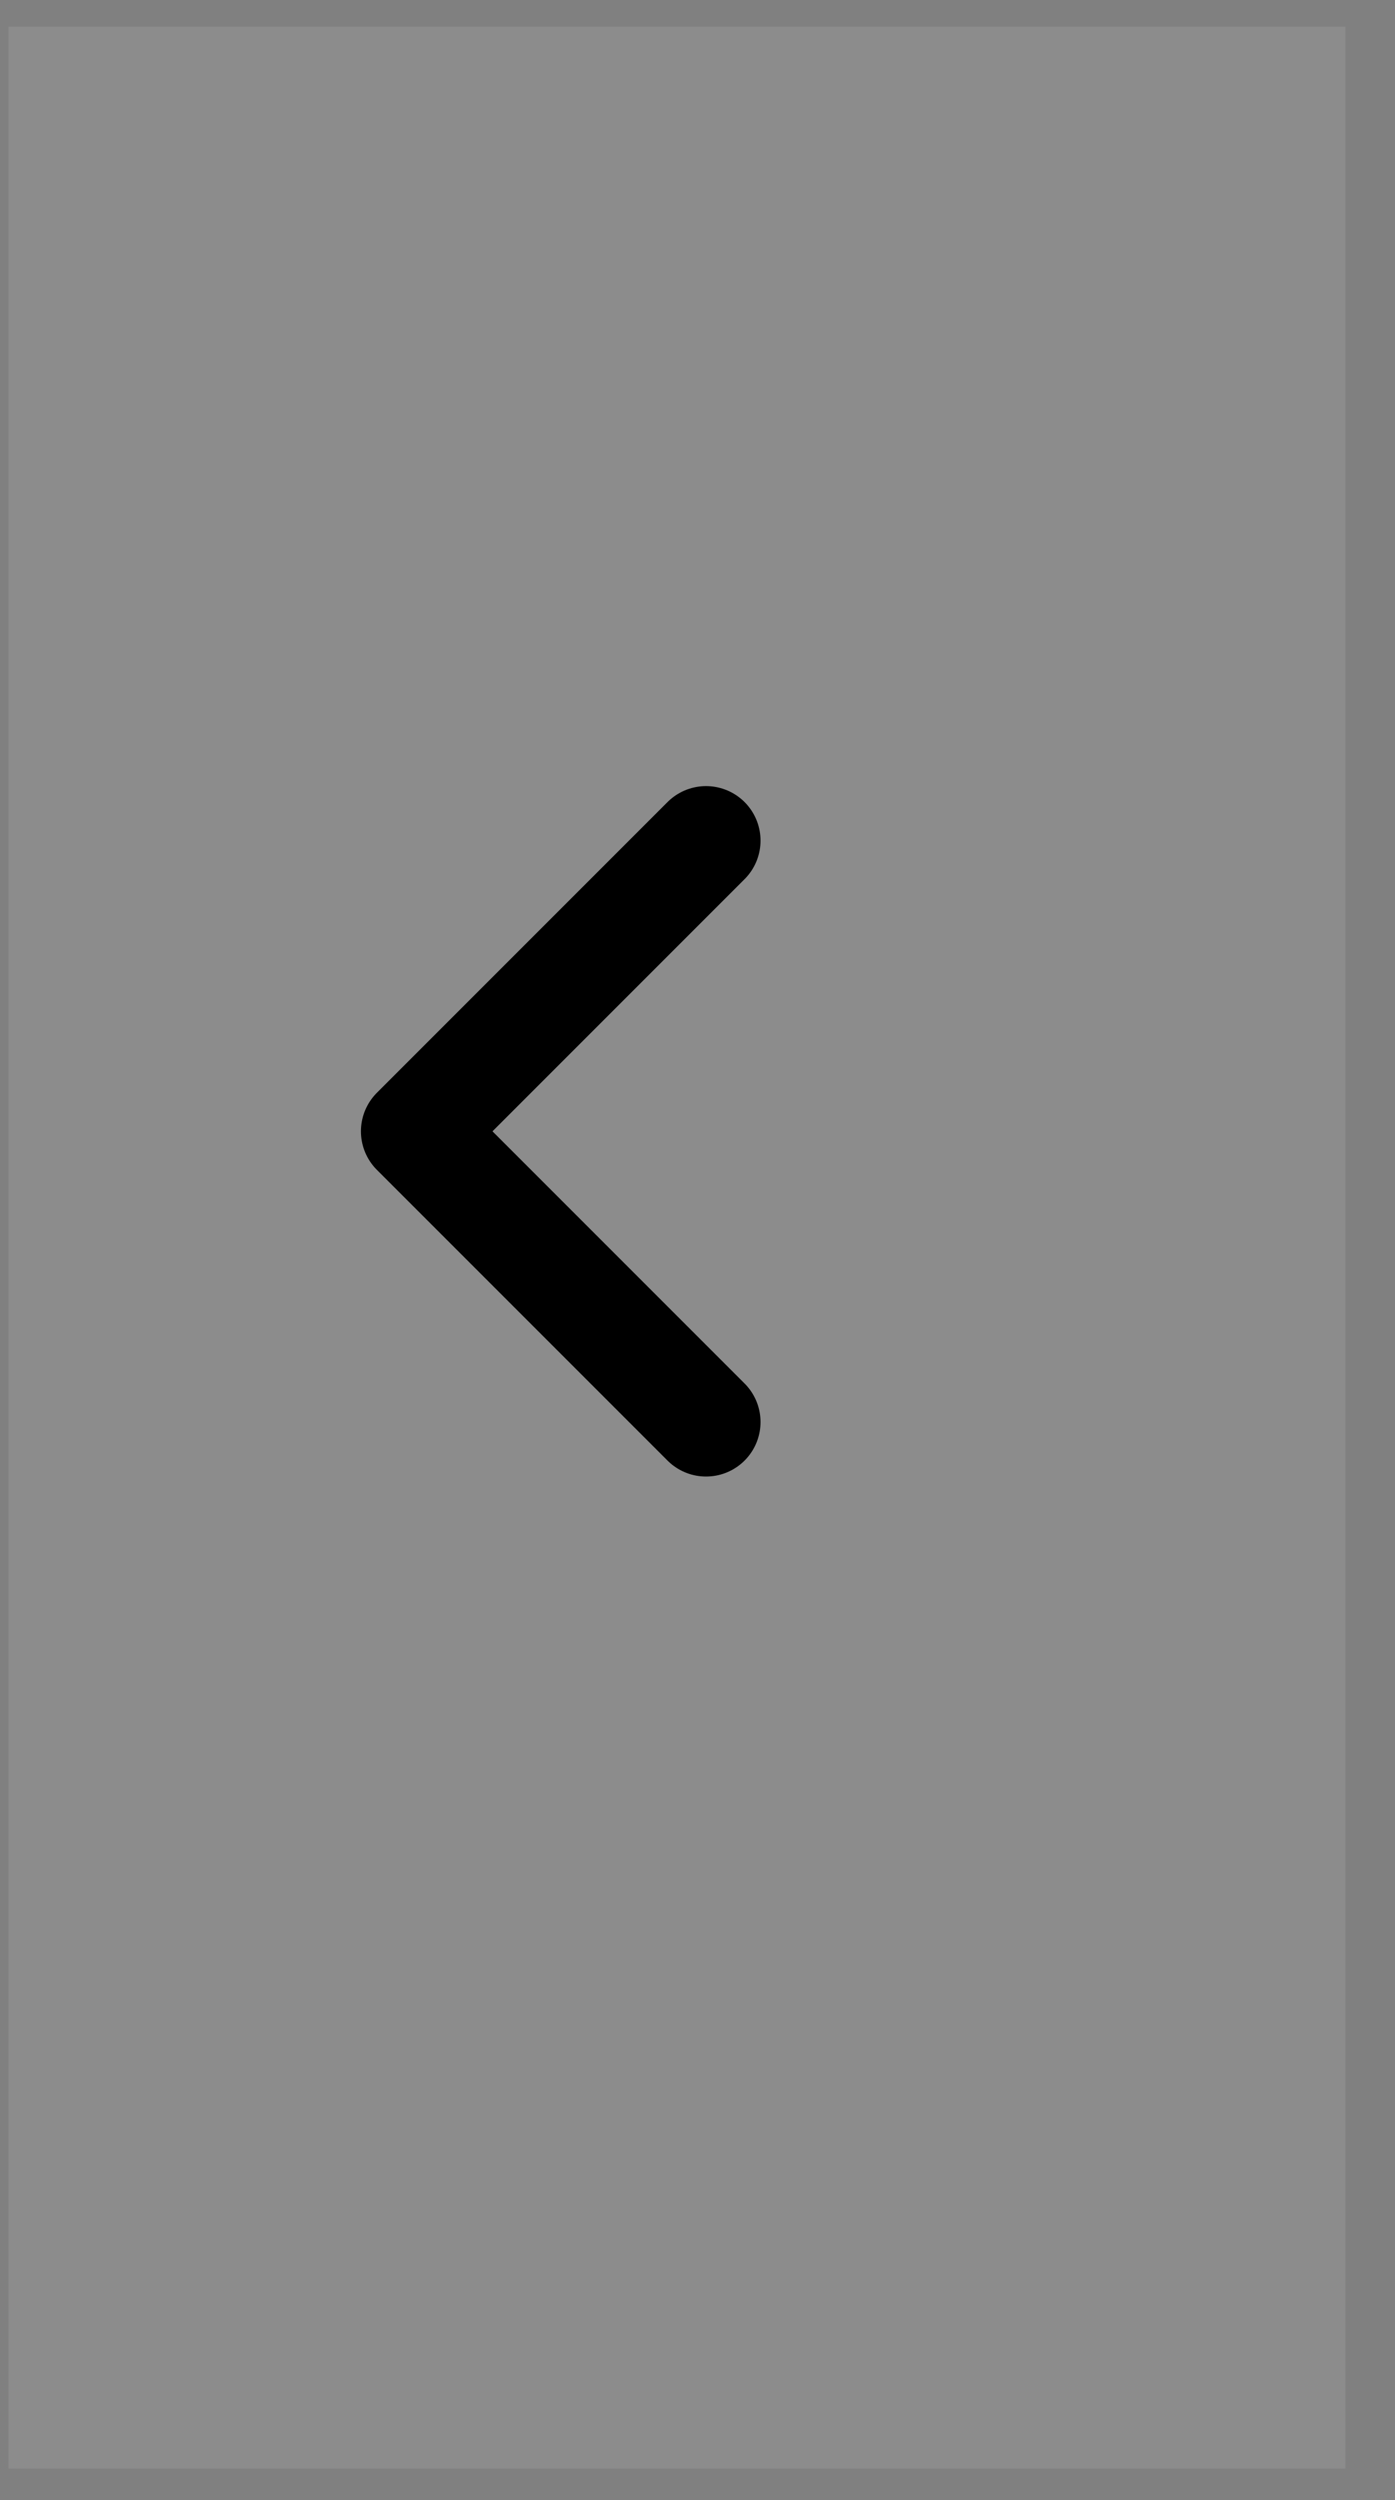 <svg width="24" height="43" viewBox="0 0 24 43" fill="none" xmlns="http://www.w3.org/2000/svg">
<rect x="0" y="0" width="24" height="43" fill="#808080" stroke="none"/>
<rect x="0.147" y="0.458" width="23" height="42" fill="white" fill-opacity="0.1"/>
<path d="M12.147 14.458L7.147 19.458L12.147 24.458" stroke="black" stroke-width="1.875" stroke-linecap="round" stroke-linejoin="round"/>
</svg>